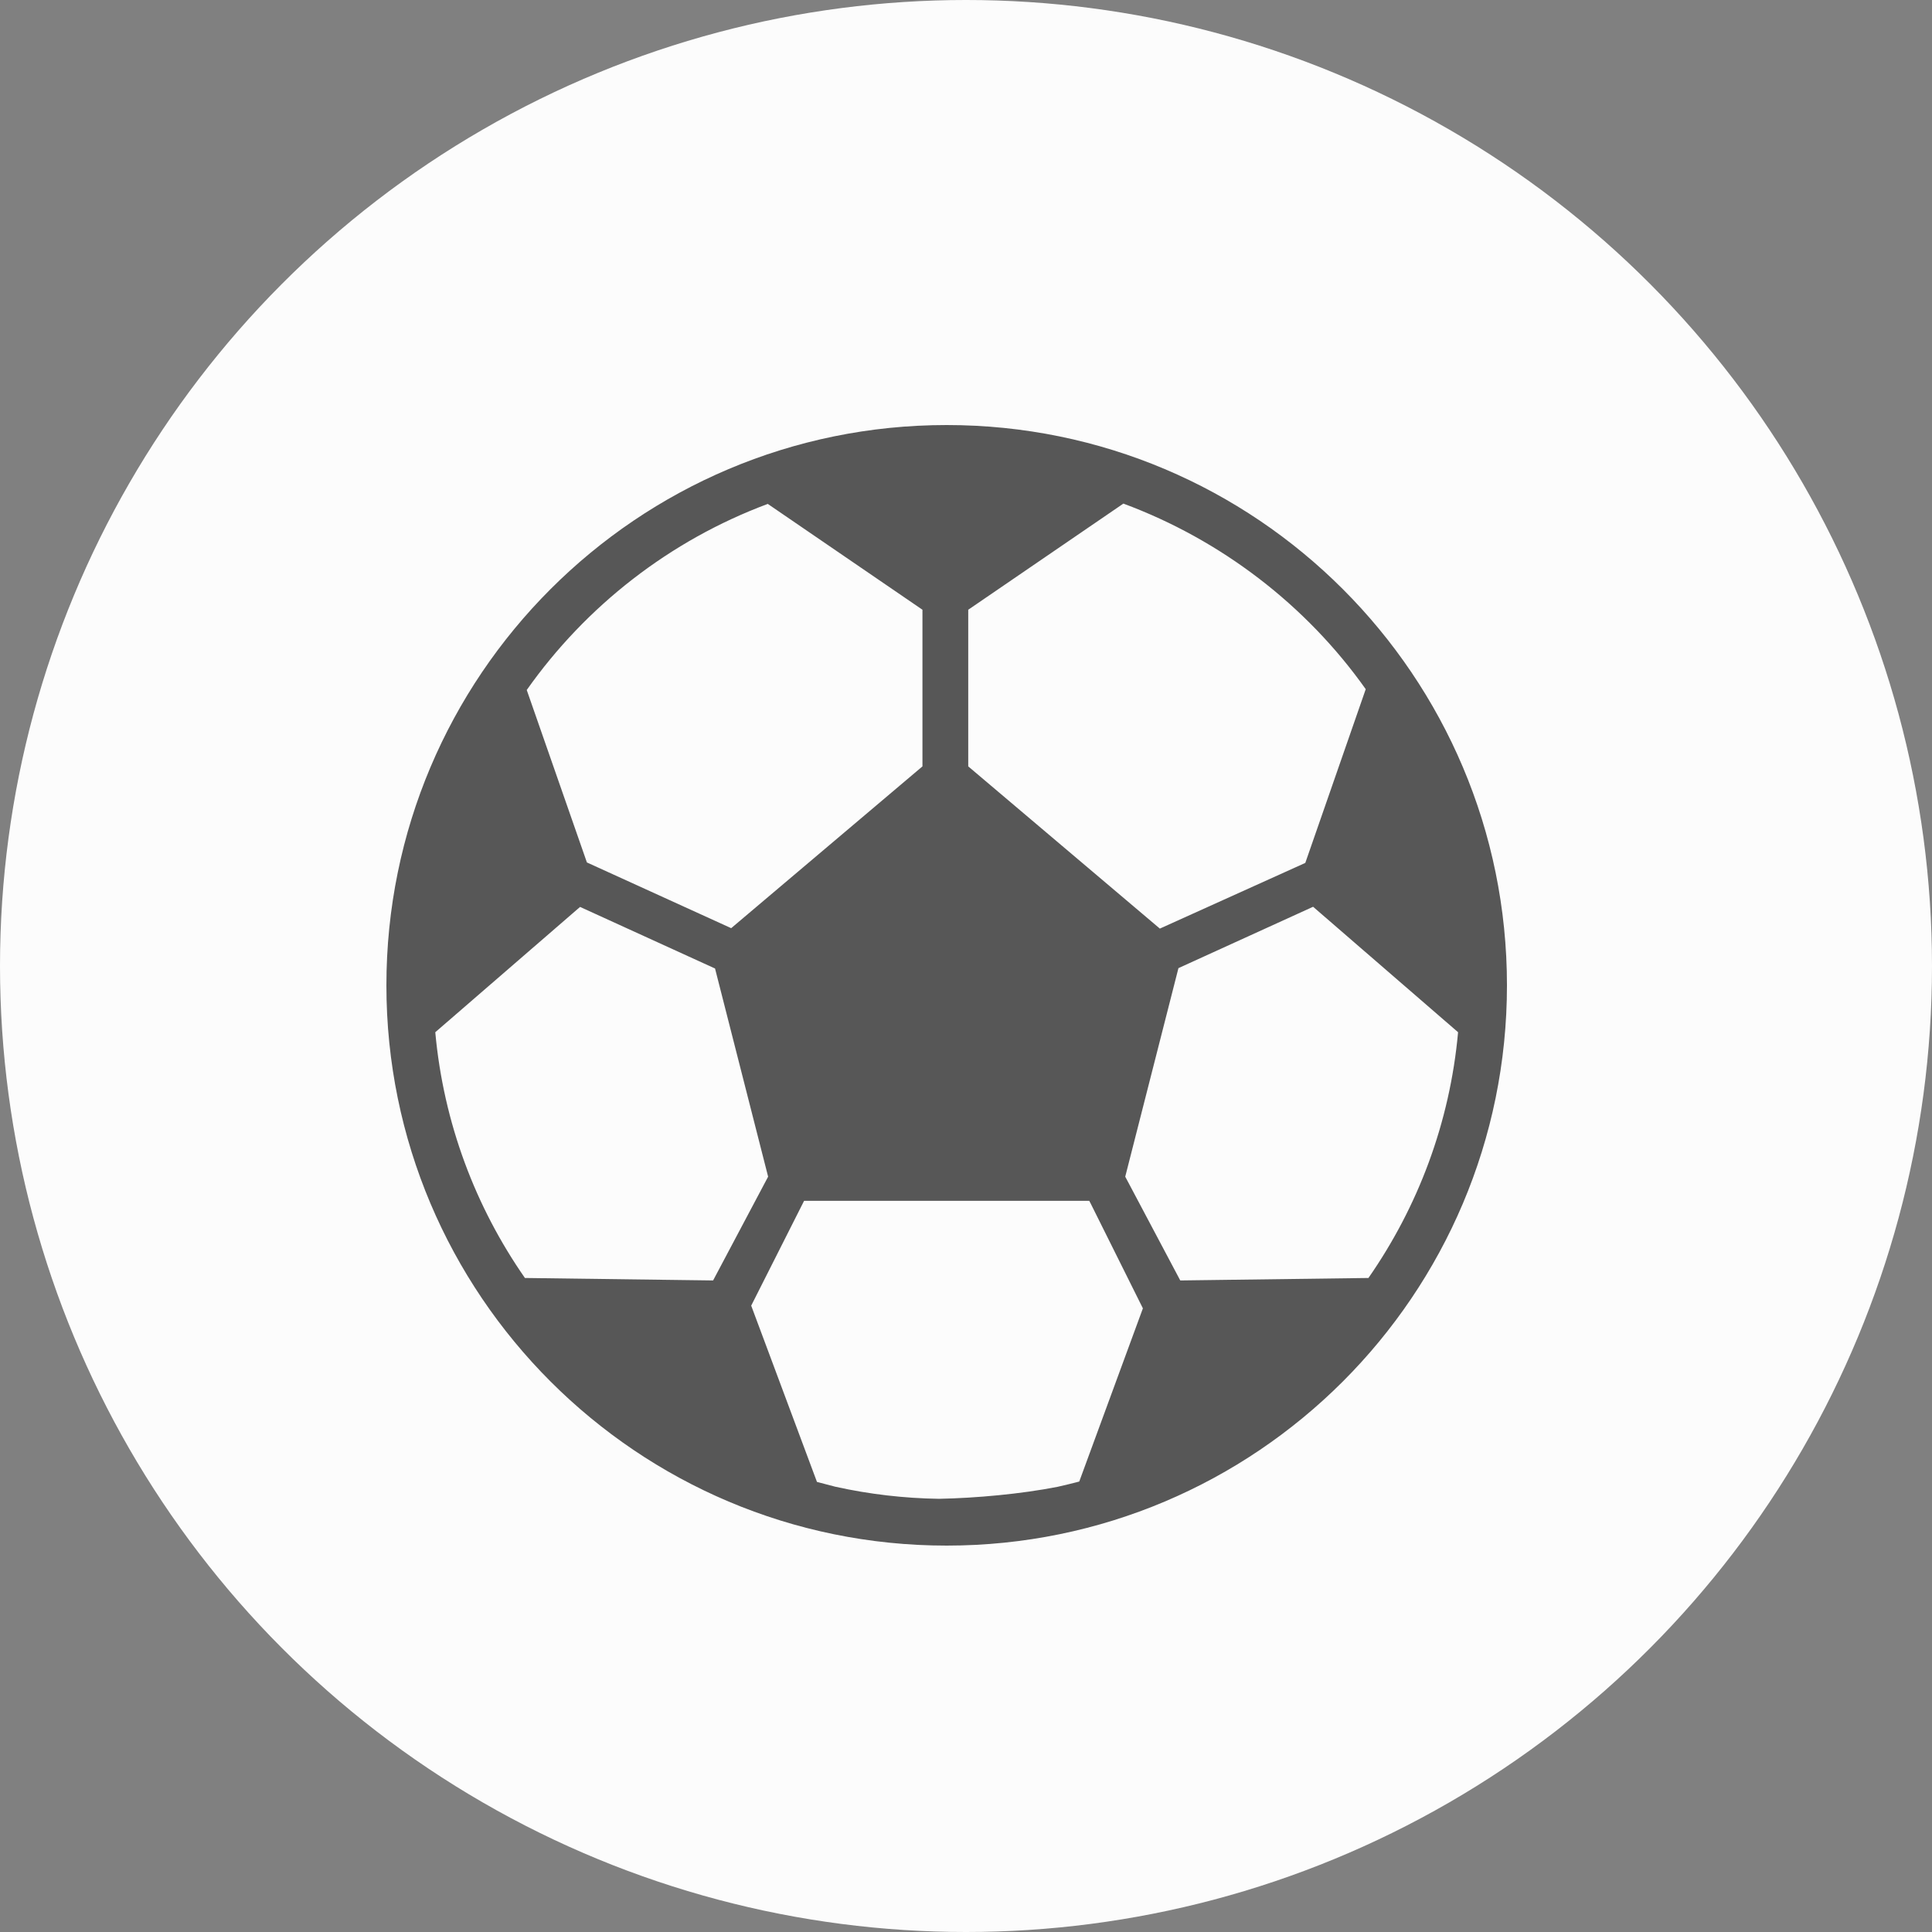 <svg width="50" height="50" viewBox="0 0 50 50" fill="none" xmlns="http://www.w3.org/2000/svg">
<rect x="0" y="0" width="50" height="50" fill="#808080" stroke="none"/>
<circle cx="25" cy="25" r="25" fill="#FCFCFC"/>
<path d="M24.5 11C16.493 11 10 17.493 10 25.5C10 33.507 16.493 40 24.5 40C32.508 40 39 33.507 39 25.5C39 17.493 32.508 11 24.5 11ZM27.369 38.479C26.427 38.664 25.255 38.771 24.301 38.789C23.398 38.776 22.499 38.671 21.617 38.476C21.459 38.435 21.301 38.394 21.143 38.352L19.441 33.79L20.81 31.077H28.19L28.229 31.152L29.578 33.86L27.931 38.342C27.745 38.391 27.557 38.437 27.369 38.479ZM19.87 13.041L23.873 15.78V19.834L18.923 24.021L15.479 22.452L15.189 22.32L13.632 17.857C15.166 15.682 17.336 13.986 19.87 13.041ZM35.345 17.836L33.781 22.332L30.017 24.032L25.058 19.834V15.78L29.073 13.033C31.608 13.973 33.807 15.665 35.345 17.836ZM11.265 26.714L15.012 23.471L18.466 25.047L18.505 25.064L19.879 30.452L18.455 33.138L13.585 33.074C12.306 31.237 11.479 29.063 11.265 26.714ZM30.545 33.138L29.121 30.452L30.498 25.055L33.983 23.467L37.735 26.714C37.522 29.063 36.694 31.237 35.415 33.074L30.545 33.138Z" fill="#575757"/>
</svg>
